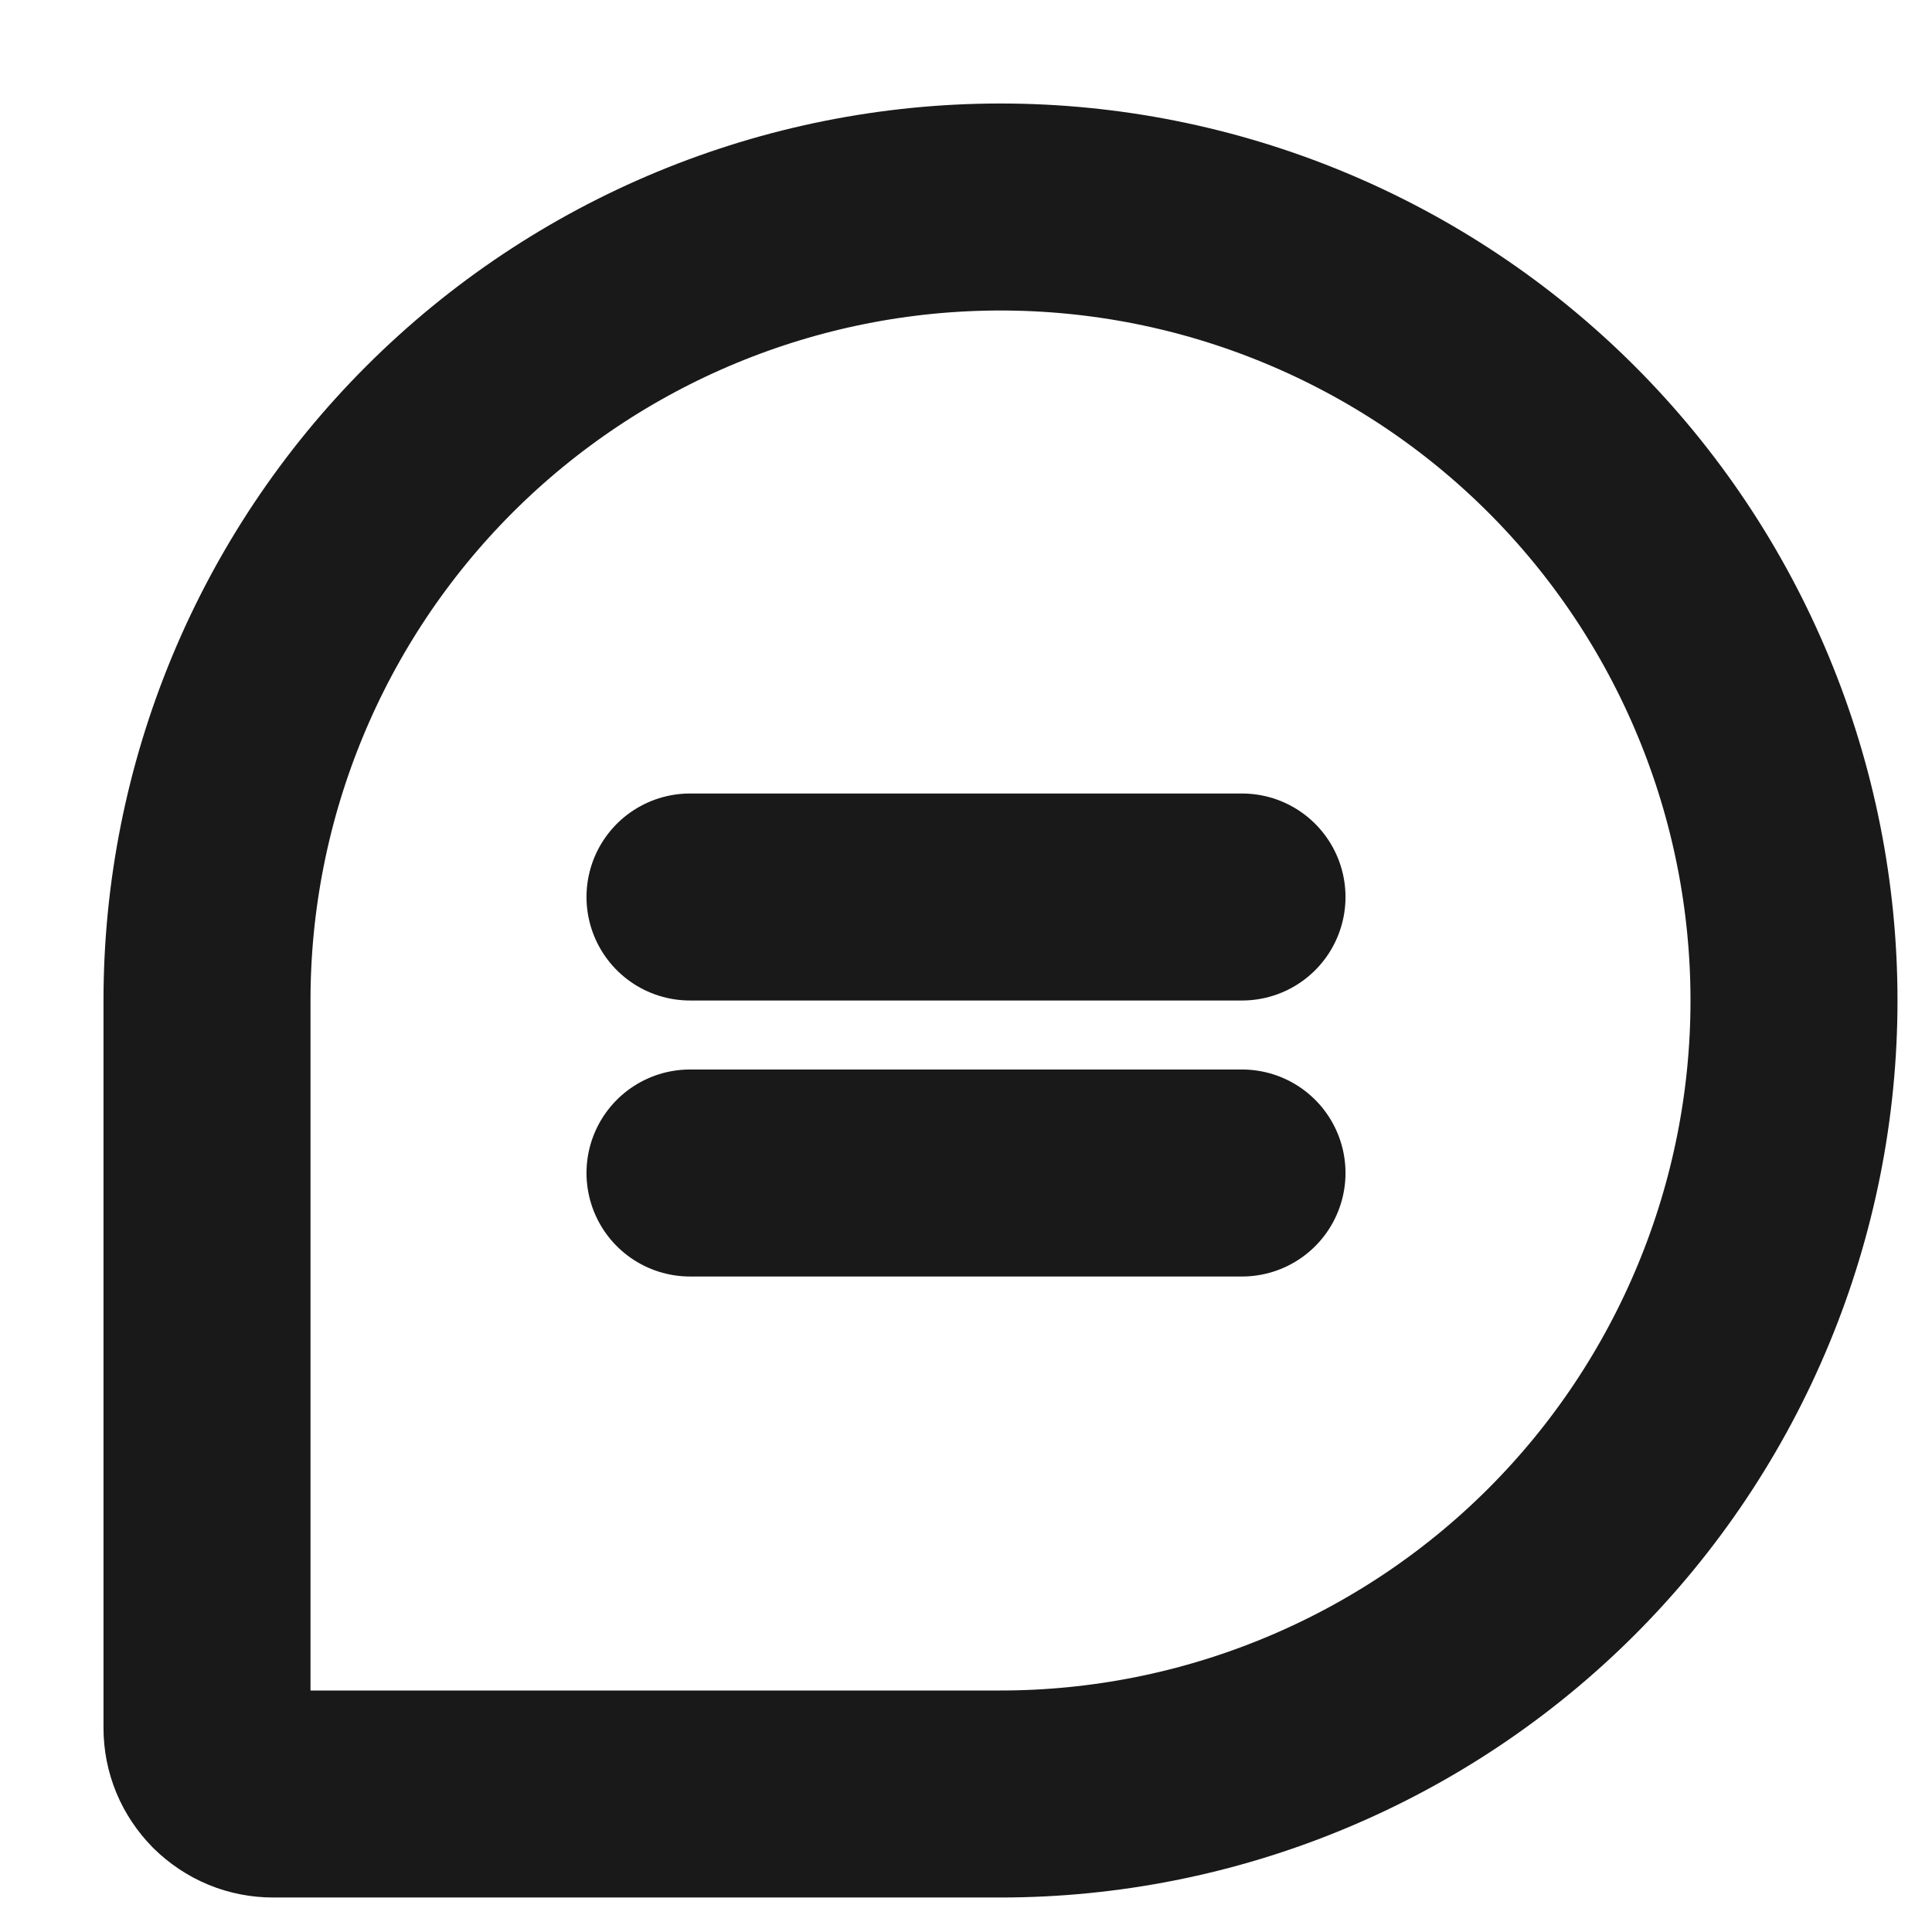 <svg width="14" height="14" viewBox="0 0 14 14" fill="none" xmlns="http://www.w3.org/2000/svg">
<path opacity="0.2" d="M7.25 13H1.979C1.916 13 1.854 12.988 1.796 12.964C1.738 12.94 1.685 12.904 1.64 12.86C1.596 12.815 1.56 12.762 1.536 12.704C1.512 12.646 1.5 12.584 1.5 12.521V7.25C1.5 5.725 2.106 4.262 3.184 3.184C4.262 2.106 5.725 1.5 7.25 1.5C8.005 1.5 8.753 1.649 9.45 1.938C10.148 2.227 10.782 2.65 11.316 3.184C11.85 3.718 12.273 4.352 12.562 5.05C12.851 5.747 13 6.495 13 7.25C13 8.005 12.851 8.753 12.562 9.45C12.273 10.148 11.85 10.782 11.316 11.316C10.782 11.85 10.148 12.273 9.45 12.562C8.753 12.851 8.005 13 7.25 13Z" fill="transparent"/>
<path d="M5 6.5H9" stroke="#19191A" stroke-width="1.5" stroke-linecap="round" stroke-linejoin="round"/>
<path d="M5 8.5H9" stroke="#19191A" stroke-width="1.5" stroke-linecap="round" stroke-linejoin="round"/>
<path d="M7.25 13H1.979C1.916 13 1.854 12.988 1.796 12.964C1.738 12.94 1.685 12.904 1.64 12.86C1.596 12.815 1.56 12.762 1.536 12.704C1.512 12.646 1.5 12.584 1.5 12.521V7.25C1.5 5.725 2.106 4.262 3.184 3.184C4.262 2.106 5.725 1.5 7.25 1.5C8.005 1.5 8.753 1.649 9.45 1.938C10.148 2.227 10.782 2.65 11.316 3.184C11.85 3.718 12.273 4.352 12.562 5.05C12.851 5.747 13 6.495 13 7.25C13 8.005 12.851 8.753 12.562 9.45C12.273 10.148 11.85 10.782 11.316 11.316C10.782 11.85 10.148 12.273 9.45 12.562C8.753 12.851 8.005 13 7.25 13Z" stroke="#19191A" stroke-width="1.5" stroke-linecap="round" stroke-linejoin="round"/>
</svg>
